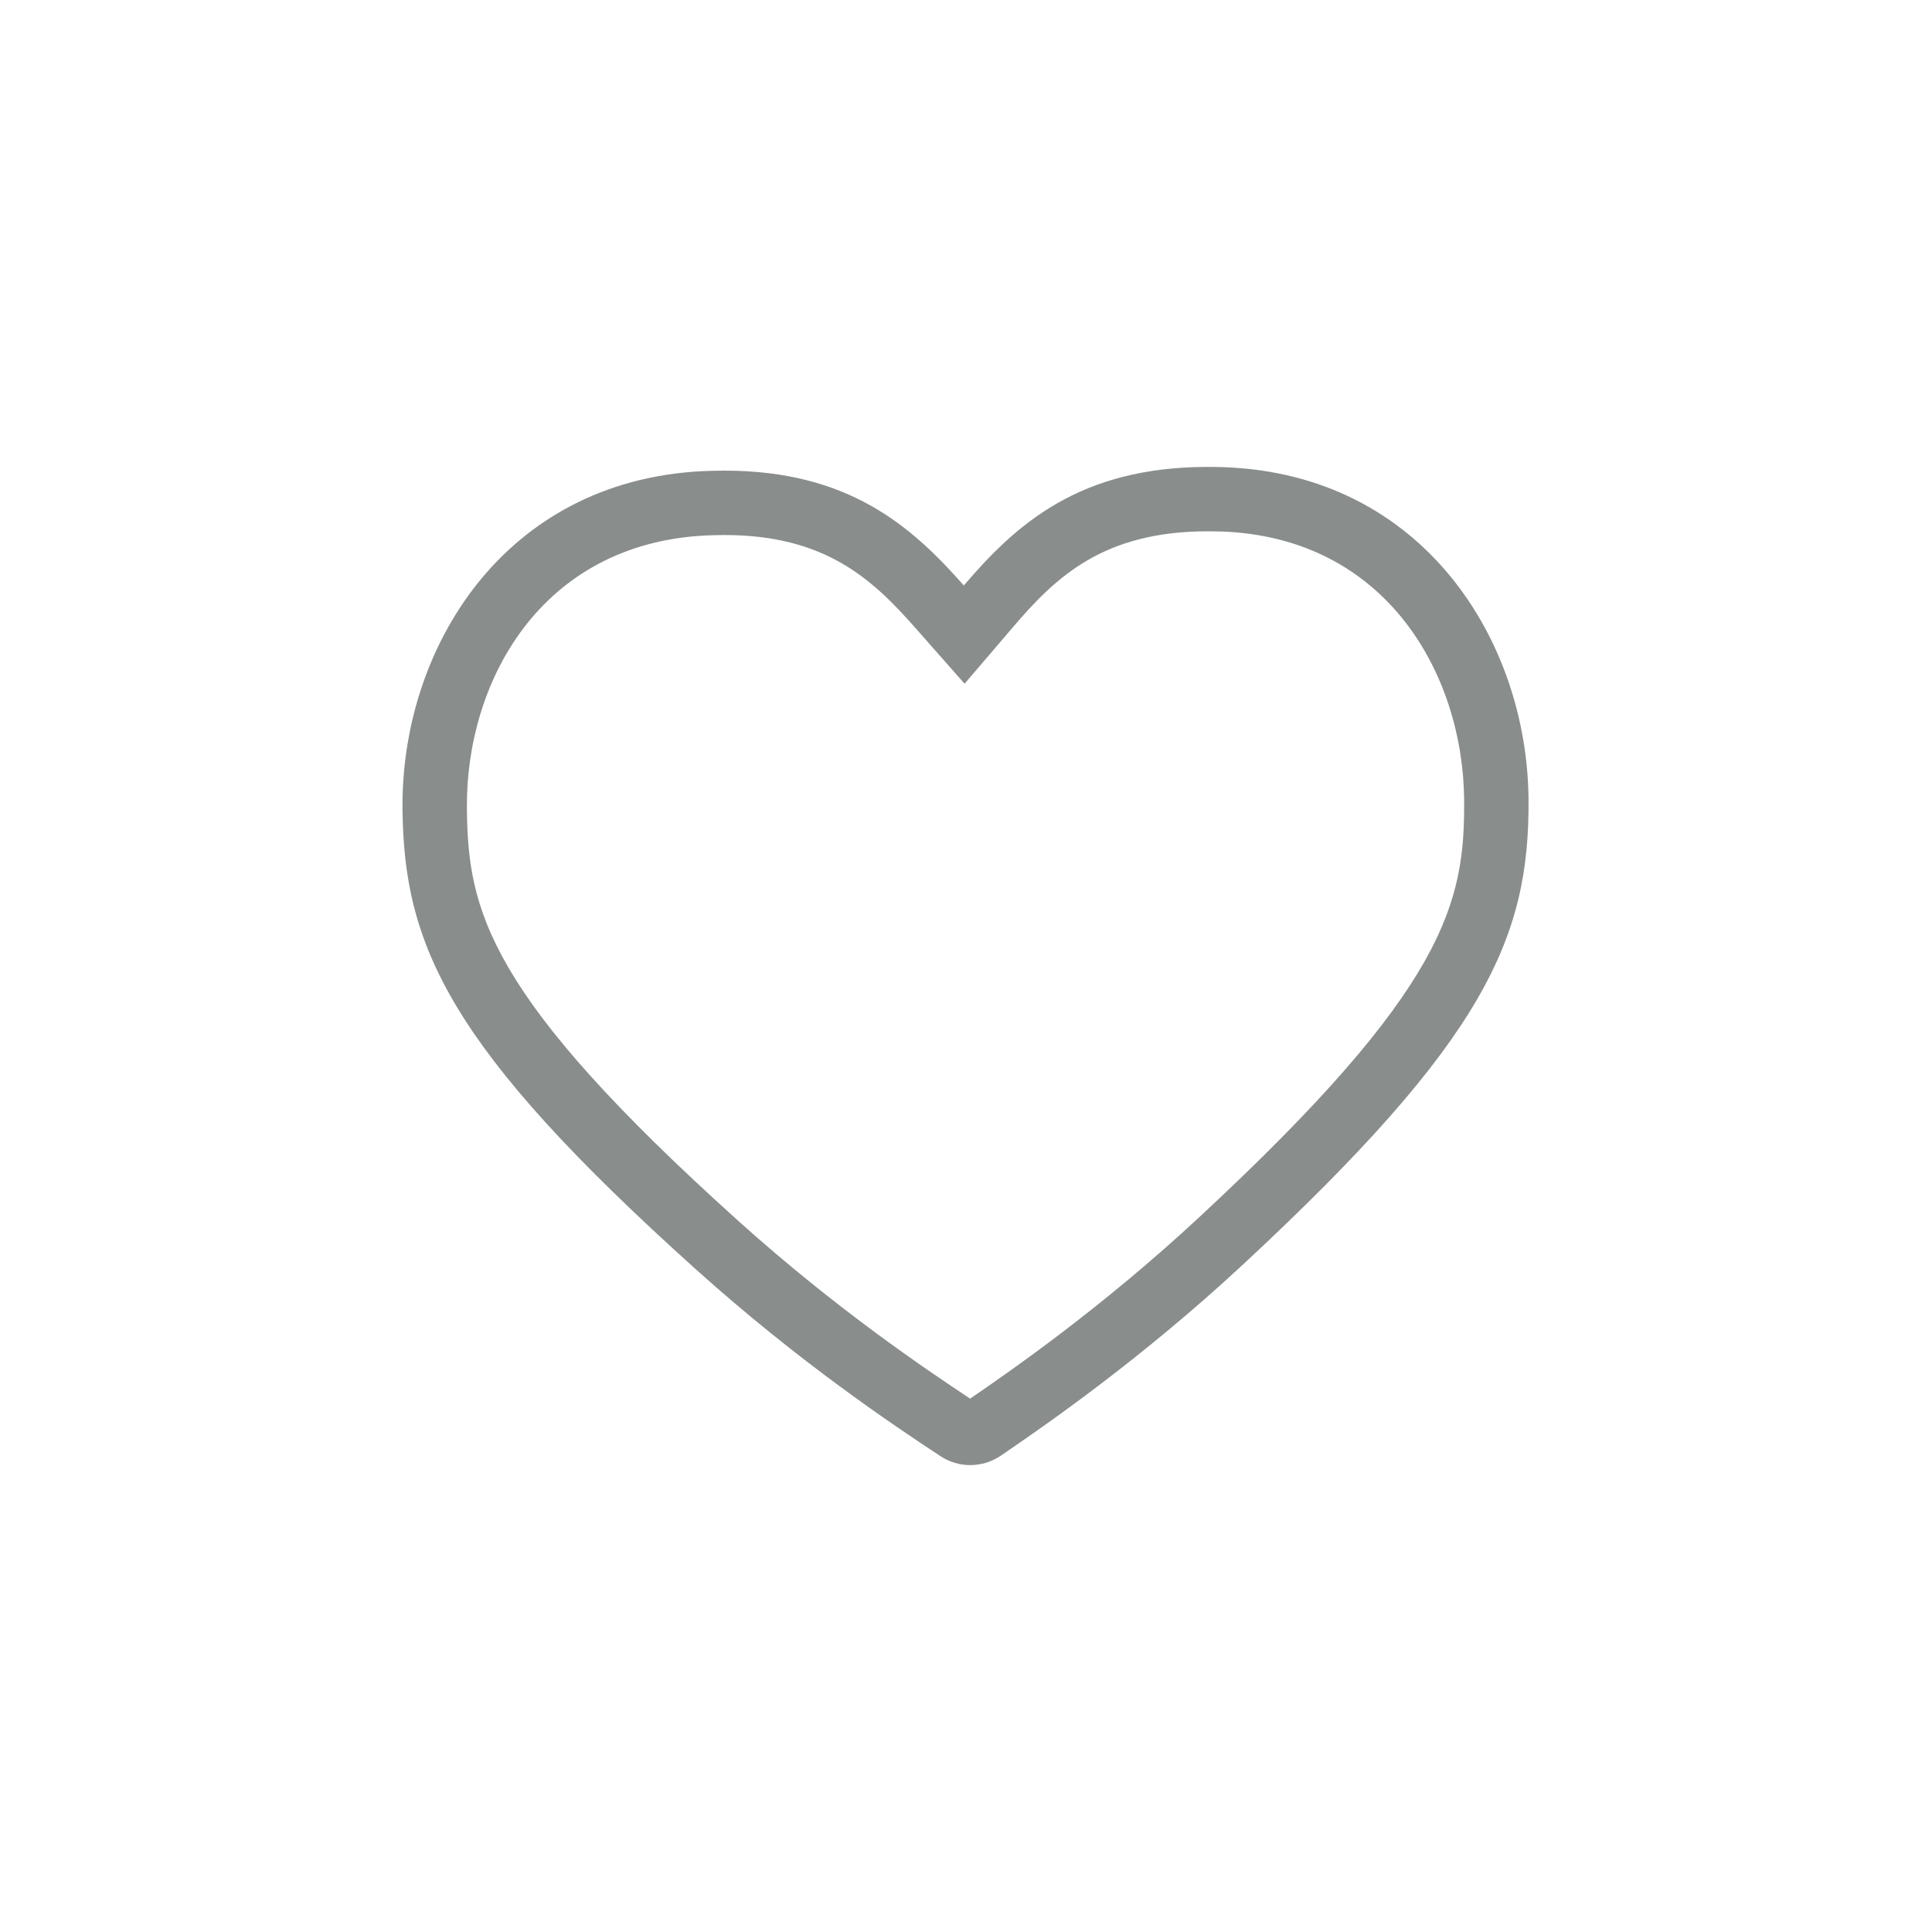 <?xml version="1.0" encoding="UTF-8" standalone="no"?>
<svg width="30px" height="30px" viewBox="0 0 30 30" version="1.1" xmlns="http://www.w3.org/2000/svg" xmlns:xlink="http://www.w3.org/1999/xlink">
    <!-- Generator: Sketch 48 (47235) - http://www.bohemiancoding.com/sketch -->
    <title>icon_like</title>
    <desc>Created with Sketch.</desc>
    <defs></defs>
    <g id="Page-1" stroke="none" stroke-width="1" fill="none" fill-rule="evenodd">
        <g id="icon_like" fill="#898D8C">
            <path d="M18.756,7.25 C16.759,7.25 15.776,8.144 14.966,9.091 C14.156,8.172 13.178,7.308 11.25,7.308 C11.138,7.308 11.024,7.311 10.906,7.316 C7.813,7.472 6.231,10.078 6.25,12.548 C6.267,14.696 6.979,16.268 10.802,19.707 C12.41,21.153 13.883,22.137 14.6,22.609 C14.741,22.703 14.903,22.75 15.065,22.75 C15.232,22.75 15.398,22.7 15.542,22.603 C16.251,22.118 17.709,21.112 19.294,19.642 C23.064,16.144 23.751,14.561 23.735,12.413 C23.715,9.943 22.094,7.361 18.999,7.254 C18.916,7.251 18.835,7.25 18.756,7.25 M18.756,8.25 C18.824,8.25 18.893,8.251 18.964,8.253 C21.533,8.343 22.719,10.477 22.735,12.421 C22.747,14.019 22.467,15.333 18.614,18.908 C17.112,20.302 15.723,21.267 15.064,21.718 C14.398,21.276 12.994,20.334 11.471,18.964 C7.563,15.448 7.262,14.138 7.25,12.54 C7.235,10.596 8.388,8.444 10.956,8.315 C11.057,8.311 11.154,8.308 11.25,8.308 C12.813,8.308 13.545,8.991 14.216,9.753 L14.978,10.617 L15.727,9.741 C16.398,8.955 17.135,8.25 18.756,8.25" id="Fill-1"></path>
        </g>
    </g>
</svg>